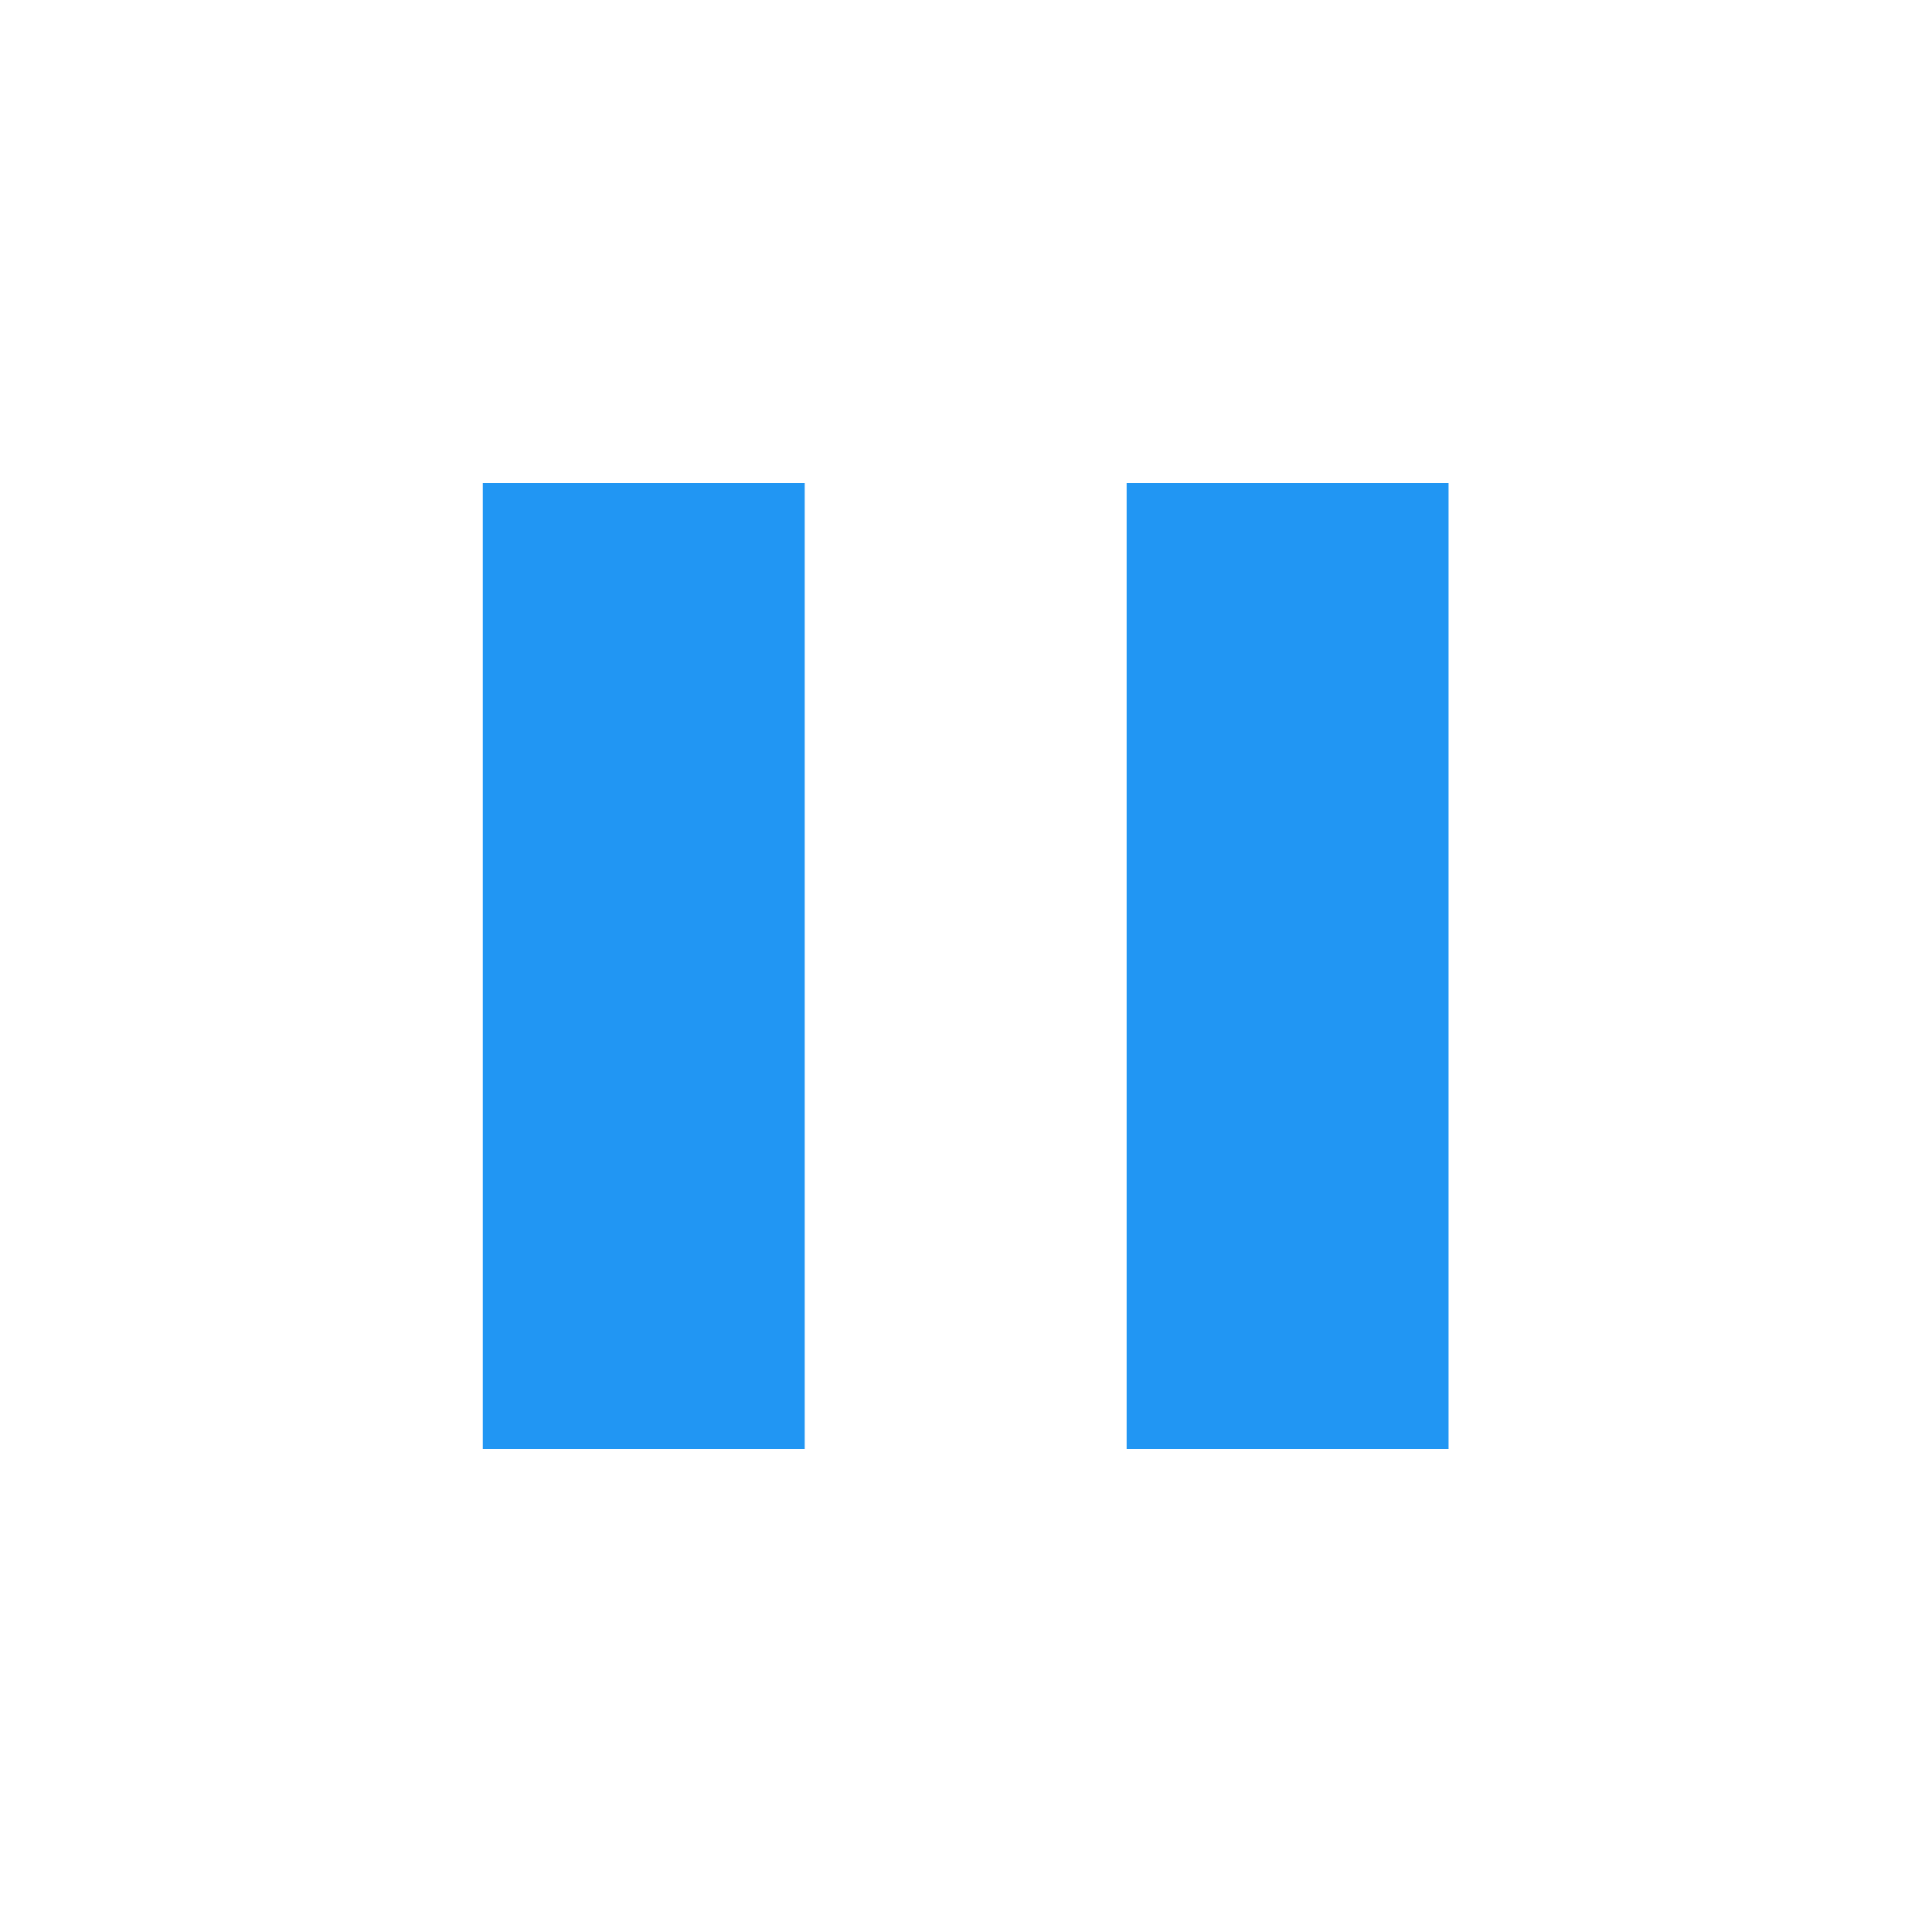 <svg xmlns="http://www.w3.org/2000/svg" xmlns:svg="http://www.w3.org/2000/svg" id="????????_1" width="48" height="48" x="0" y="0" contentScriptType="application/ecmascript" contentStyleType="text/css" enable-background="new 0 0 48 48" preserveAspectRatio="xMidYMid meet" version="1.1" viewBox="0 0 48 48" zoomAndPan="magnify" xml:space="preserve" style="fill:#000"><g id="g3" transform="matrix(1.333,0,0,1.2,-8,-4.8)"><rect id="rect5" width="6" height="20" x="15" y="14" style="fill:#2196f3"/><rect id="rect7" width="6" height="20" x="27" y="14" style="fill:#2196f3"/></g></svg>
